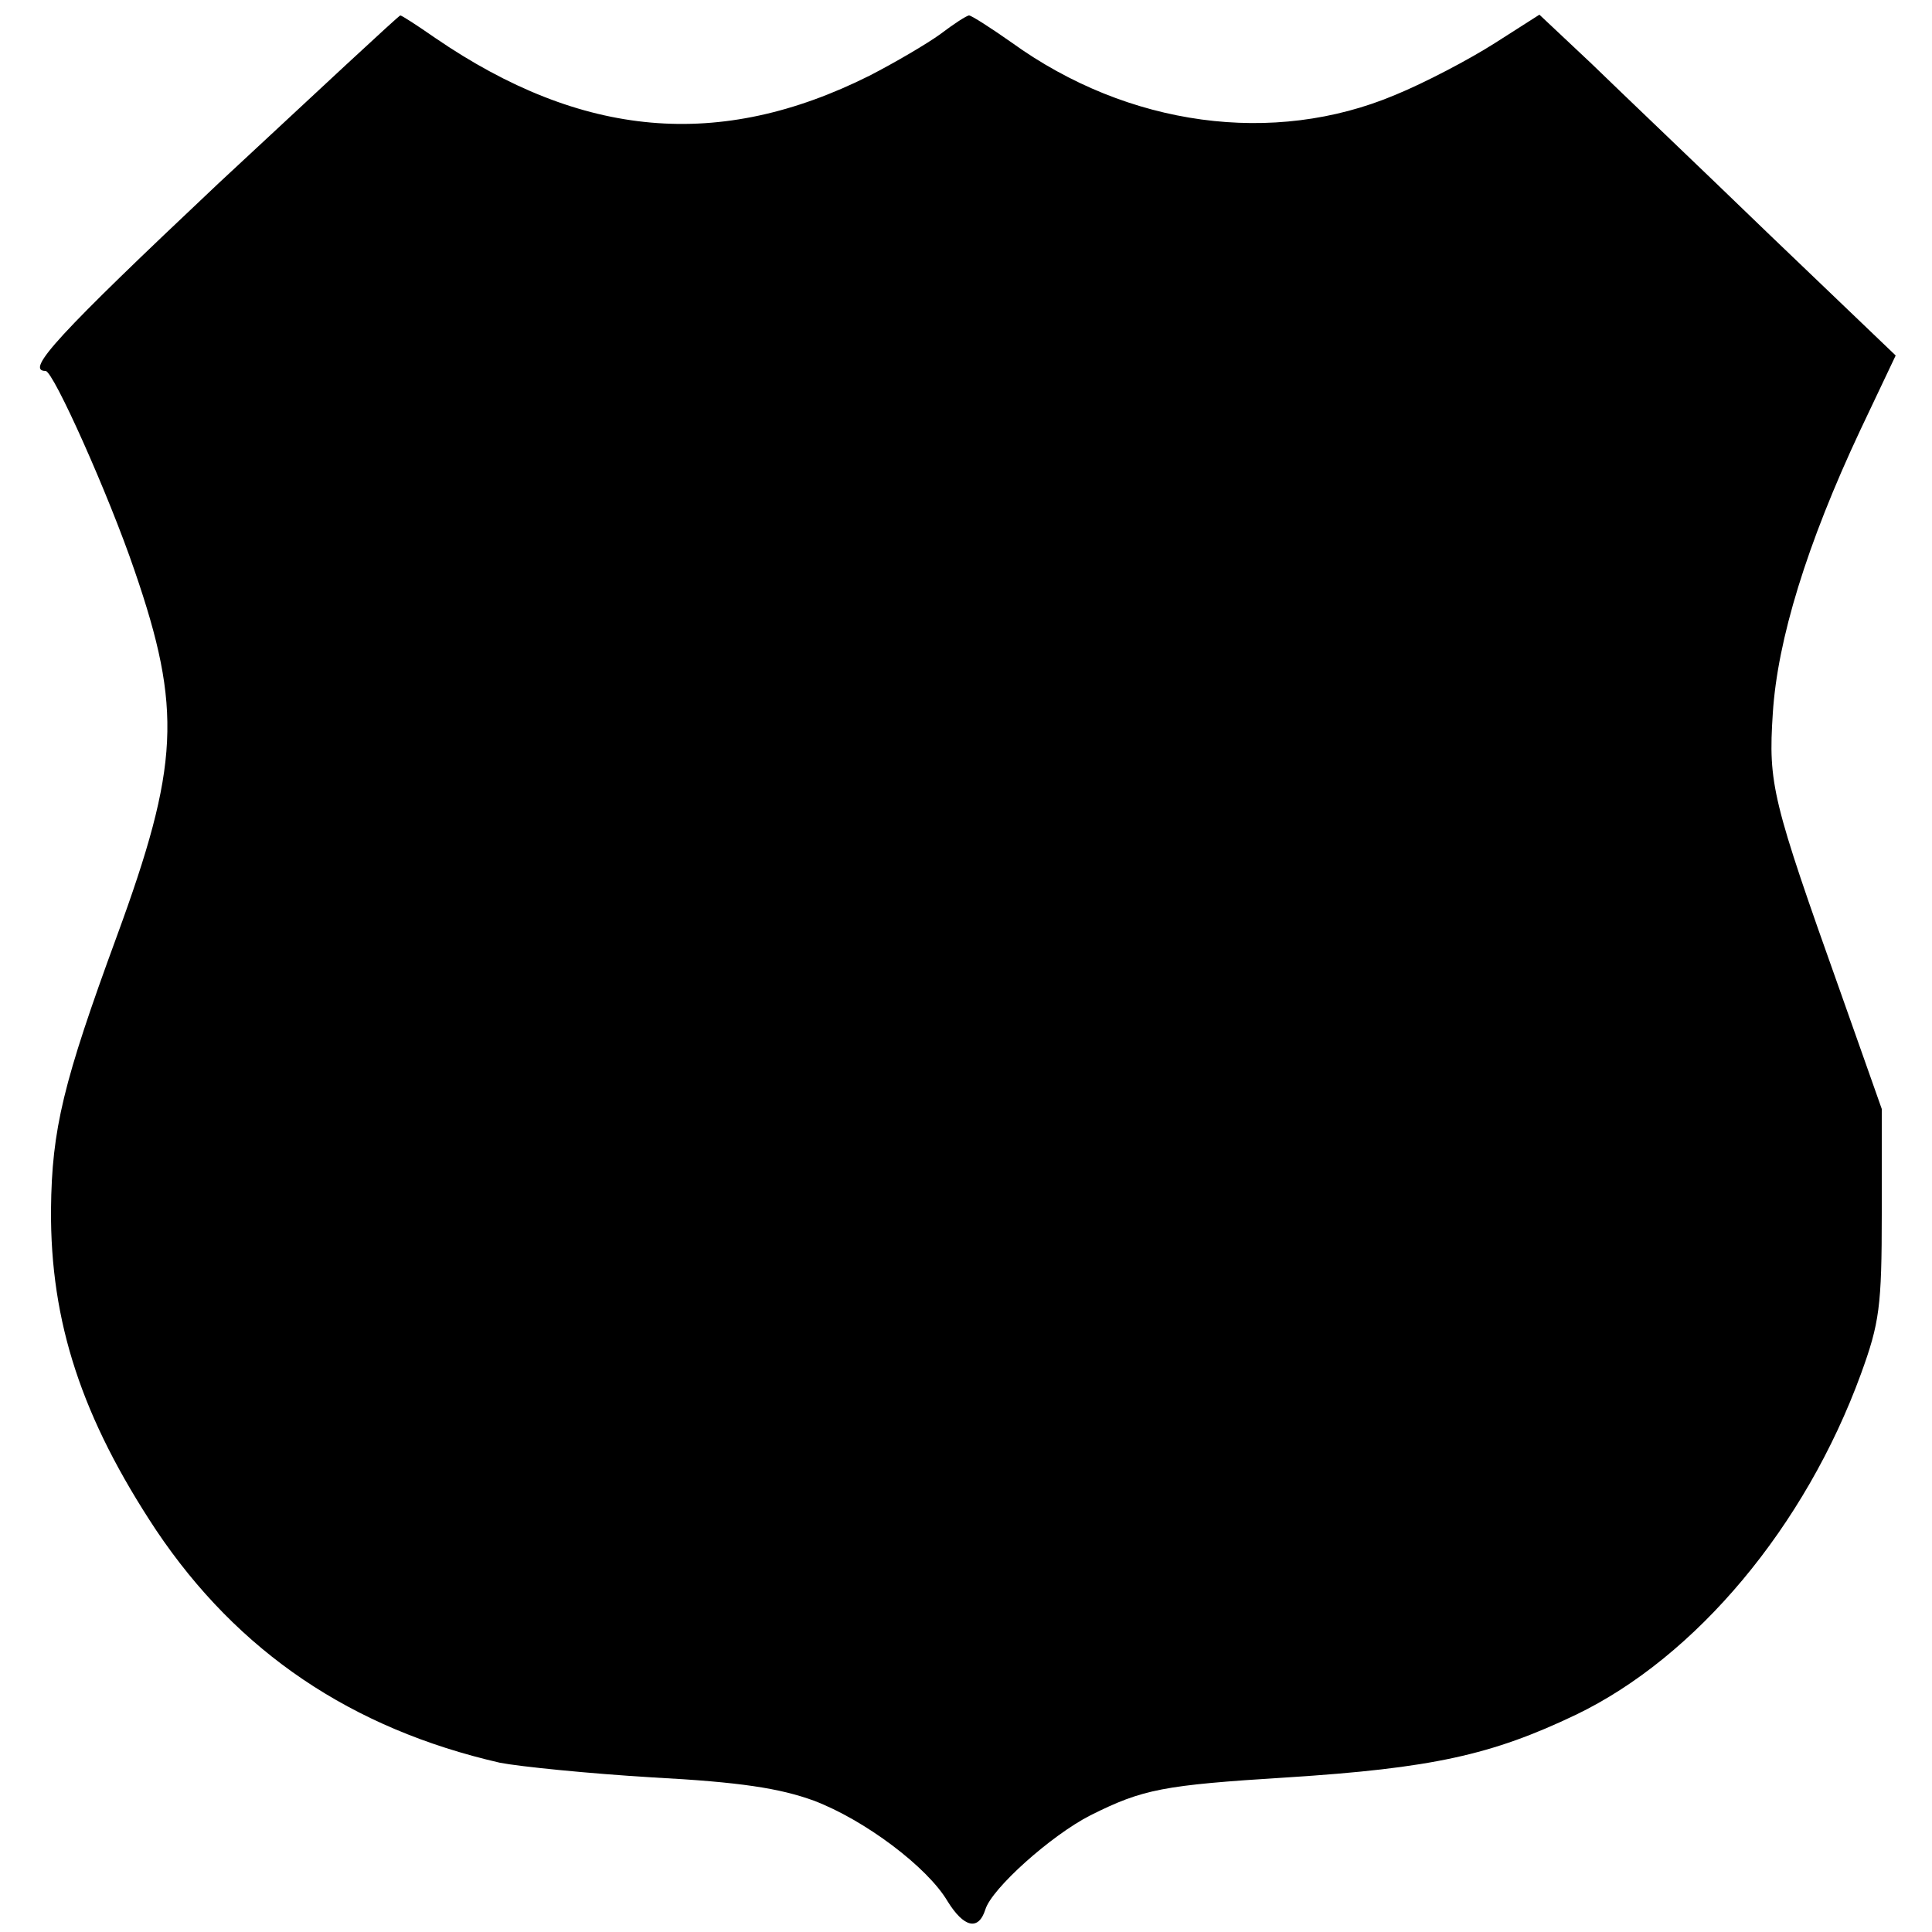 <?xml version="1.0" standalone="no"?>
<!DOCTYPE svg PUBLIC "-//W3C//DTD SVG 20010904//EN"
 "http://www.w3.org/TR/2001/REC-SVG-20010904/DTD/svg10.dtd">
<svg version="1.0" xmlns="http://www.w3.org/2000/svg"
 width="250pt" height="250pt" viewBox="0 0 250 250"
 preserveAspectRatio="xMidYMid meet">
<g transform="translate(0,250) scale(0.1,-0.1)"
fill="#000000" stroke="none">
<path d="M283 2263 c-209 -197 -251 -243 -224 -243 10 0 82 -161 115 -258 62
-180 58 -253 -23 -474 -69 -188 -84 -249 -85 -353 -1 -146 40 -270 136 -415
106 -158 253 -257 445 -301 26 -5 115 -14 198 -19 113 -6 164 -14 208 -30 66
-25 147 -86 173 -130 21 -34 40 -39 49 -11 8 27 85 96 136 122 68 34 94 39
254 49 188 12 265 29 374 81 156 75 297 244 369 441 24 66 27 87 27 208 l0
135 -53 150 c-89 250 -94 270 -88 362 6 95 44 219 113 366 l46 97 -164 157
c-90 87 -194 186 -230 221 l-67 63 -58 -37 c-33 -21 -90 -51 -129 -67 -157
-66 -345 -41 -496 68 -27 19 -52 35 -55 35 -3 0 -20 -11 -37 -24 -18 -13 -59
-37 -92 -54 -194 -97 -372 -81 -562 49 -23 16 -43 29 -45 29 -2 0 -107 -98
-235 -217z"/>
</g>
</svg>
